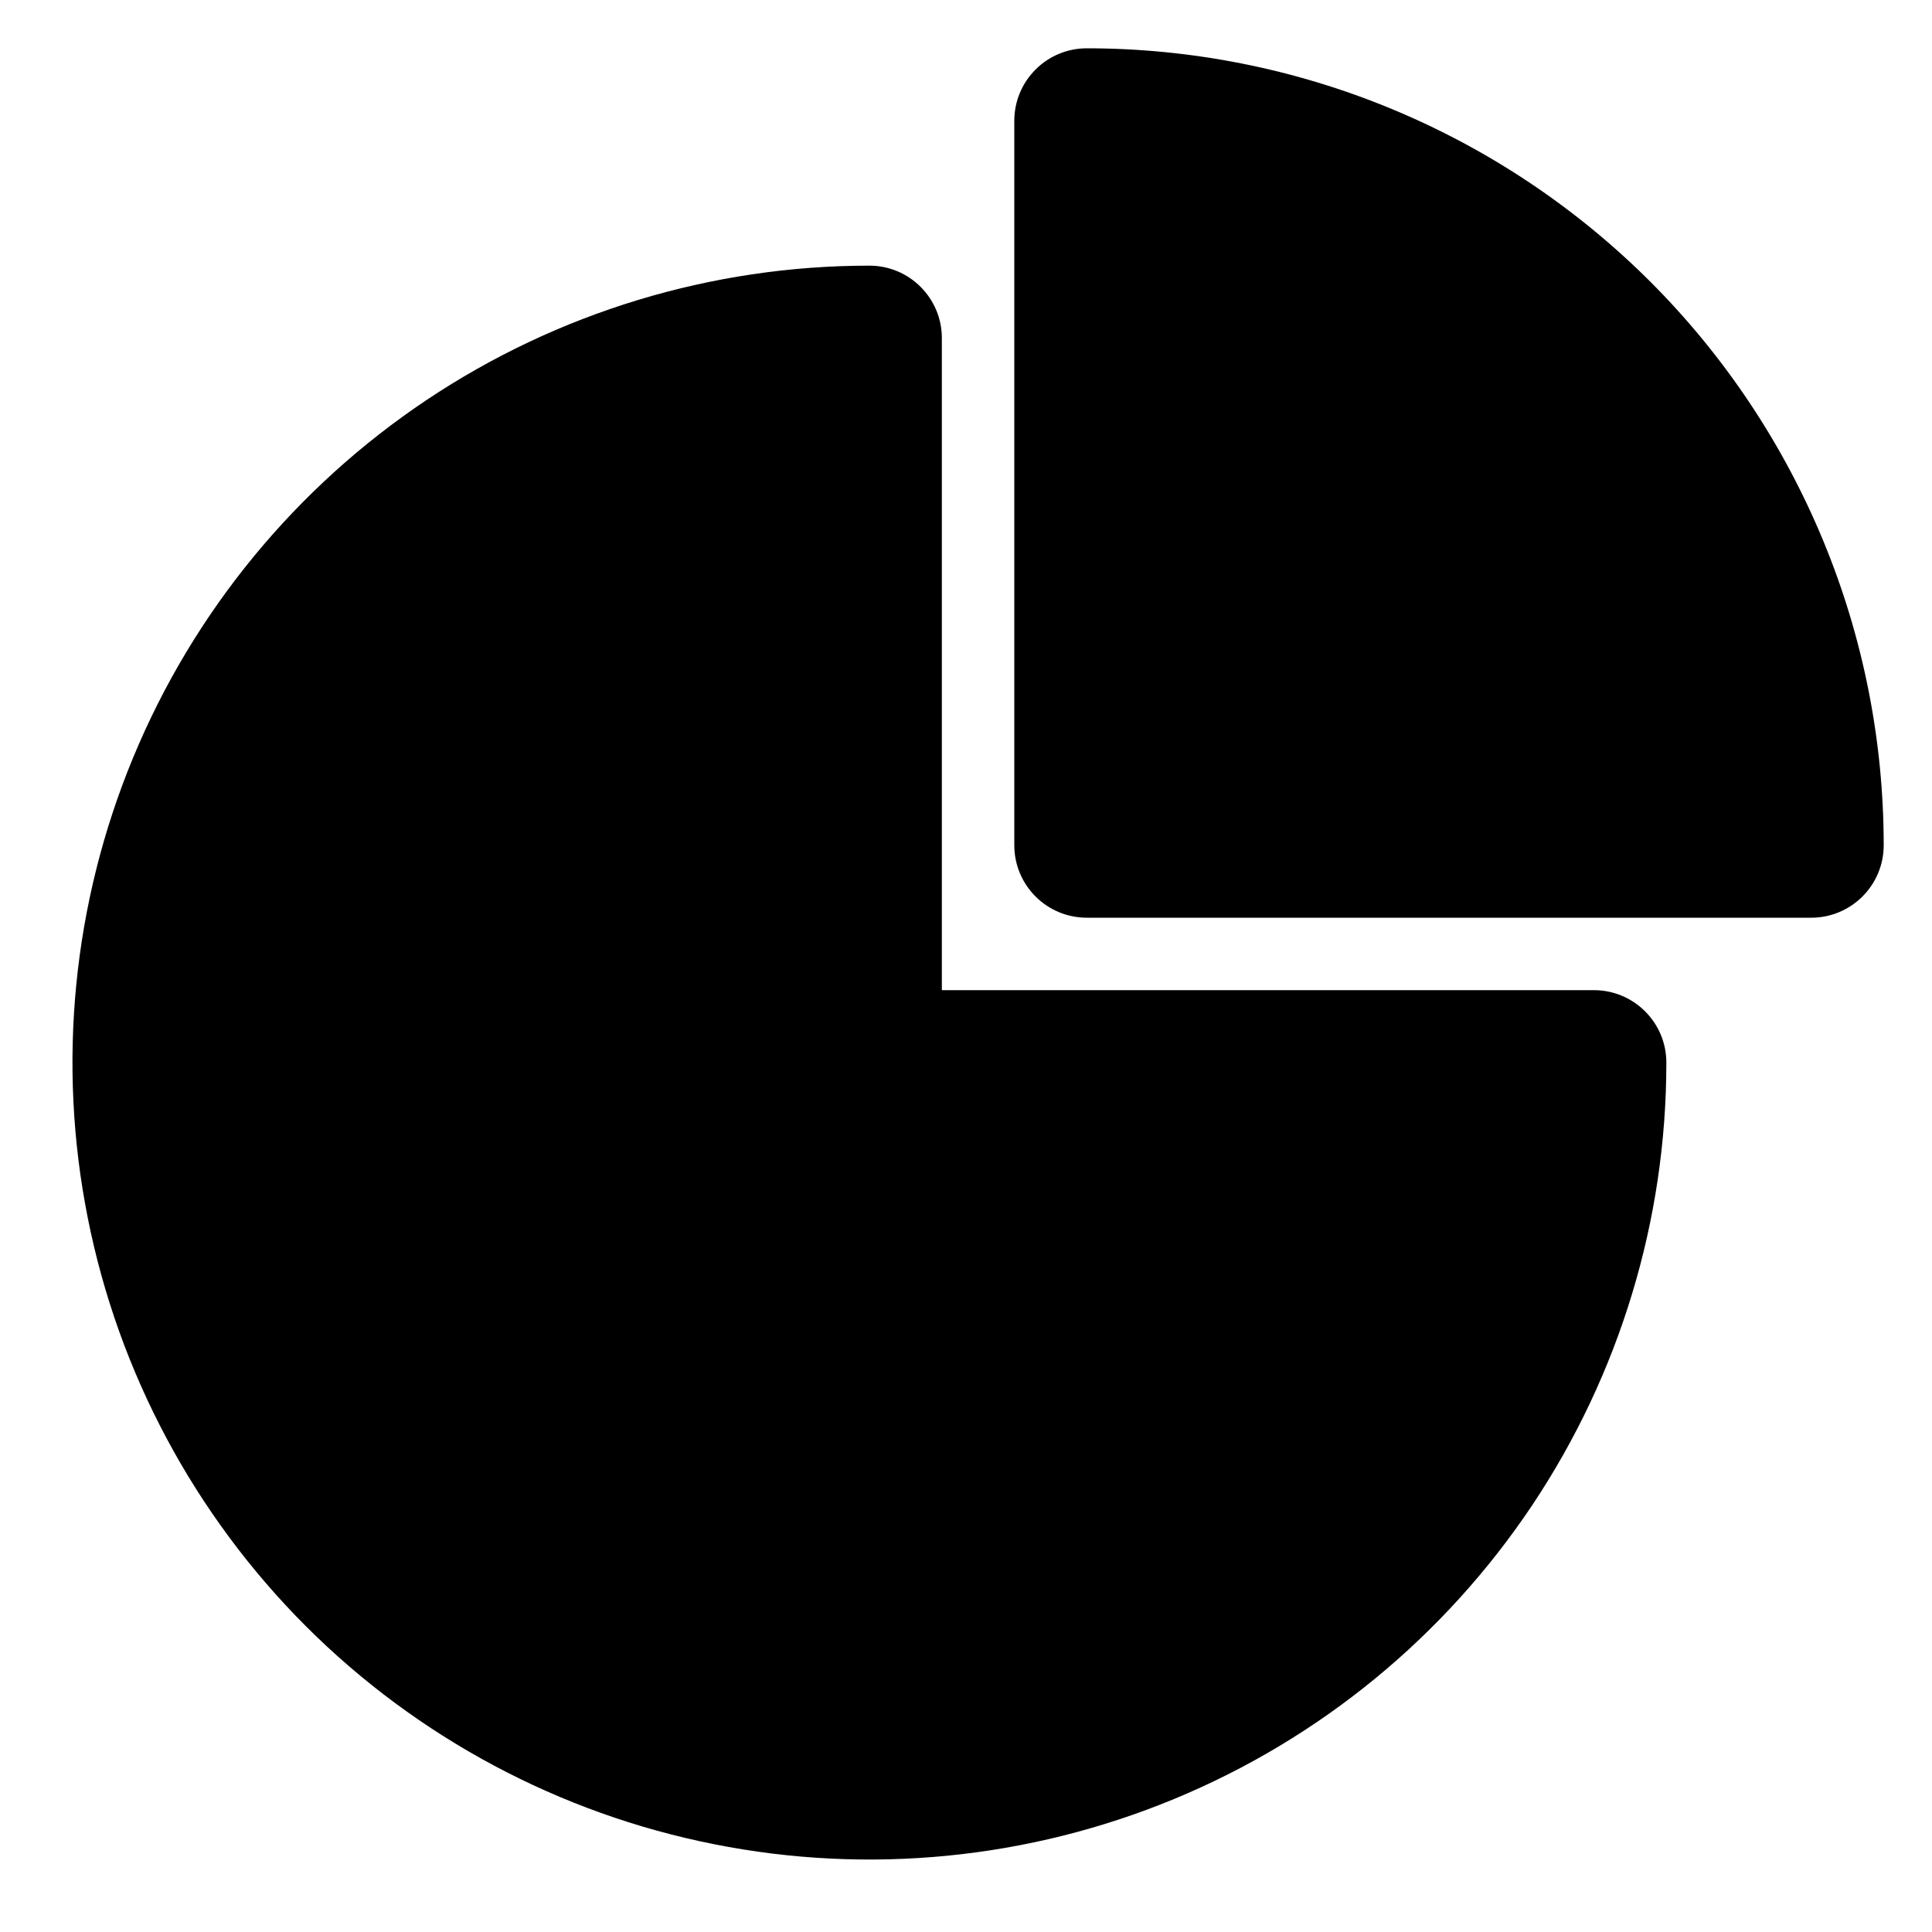 <svg width="22" height="22" viewBox="0 0 20 20" fill="none" xmlns="http://www.w3.org/2000/svg">
    <g clip-path="url(#clip0_1128_16220)">
        <path fill-rule="evenodd" clip-rule="evenodd" d="M4.417 4.14C5.773 3.234 7.368 2.75 9 2.75C9.414 2.75 9.75 3.086 9.75 3.5V10.25H16.5C16.914 10.25 17.25 10.586 17.25 11C17.25 12.632 16.766 14.227 15.86 15.584C14.953 16.94 13.665 17.998 12.157 18.622C10.65 19.246 8.991 19.41 7.391 19.091C5.79 18.773 4.32 17.987 3.166 16.834C2.013 15.68 1.227 14.21 0.909 12.61C0.59 11.009 0.754 9.35 1.378 7.843C2.002 6.335 3.06 5.047 4.417 4.14Z" fill="currentColor"/>
        <path fill-rule="evenodd" clip-rule="evenodd" d="M10.72 0.72C10.86 0.579 11.051 0.5 11.25 0.5C12.333 0.5 13.406 0.713 14.407 1.128C15.408 1.543 16.317 2.15 17.084 2.916C17.85 3.682 18.457 4.592 18.872 5.593C19.287 6.594 19.5 7.667 19.5 8.75C19.5 9.164 19.164 9.5 18.75 9.5H11.25C10.836 9.5 10.5 9.164 10.5 8.75V1.25C10.5 1.051 10.579 0.86 10.72 0.72Z" fill="currentColor"/>
    </g>
    <defs>
        <clipPath id="clip0_1128_16220">
            <rect width="20" height="20" fill="white"/>
        </clipPath>
    </defs>
</svg>
